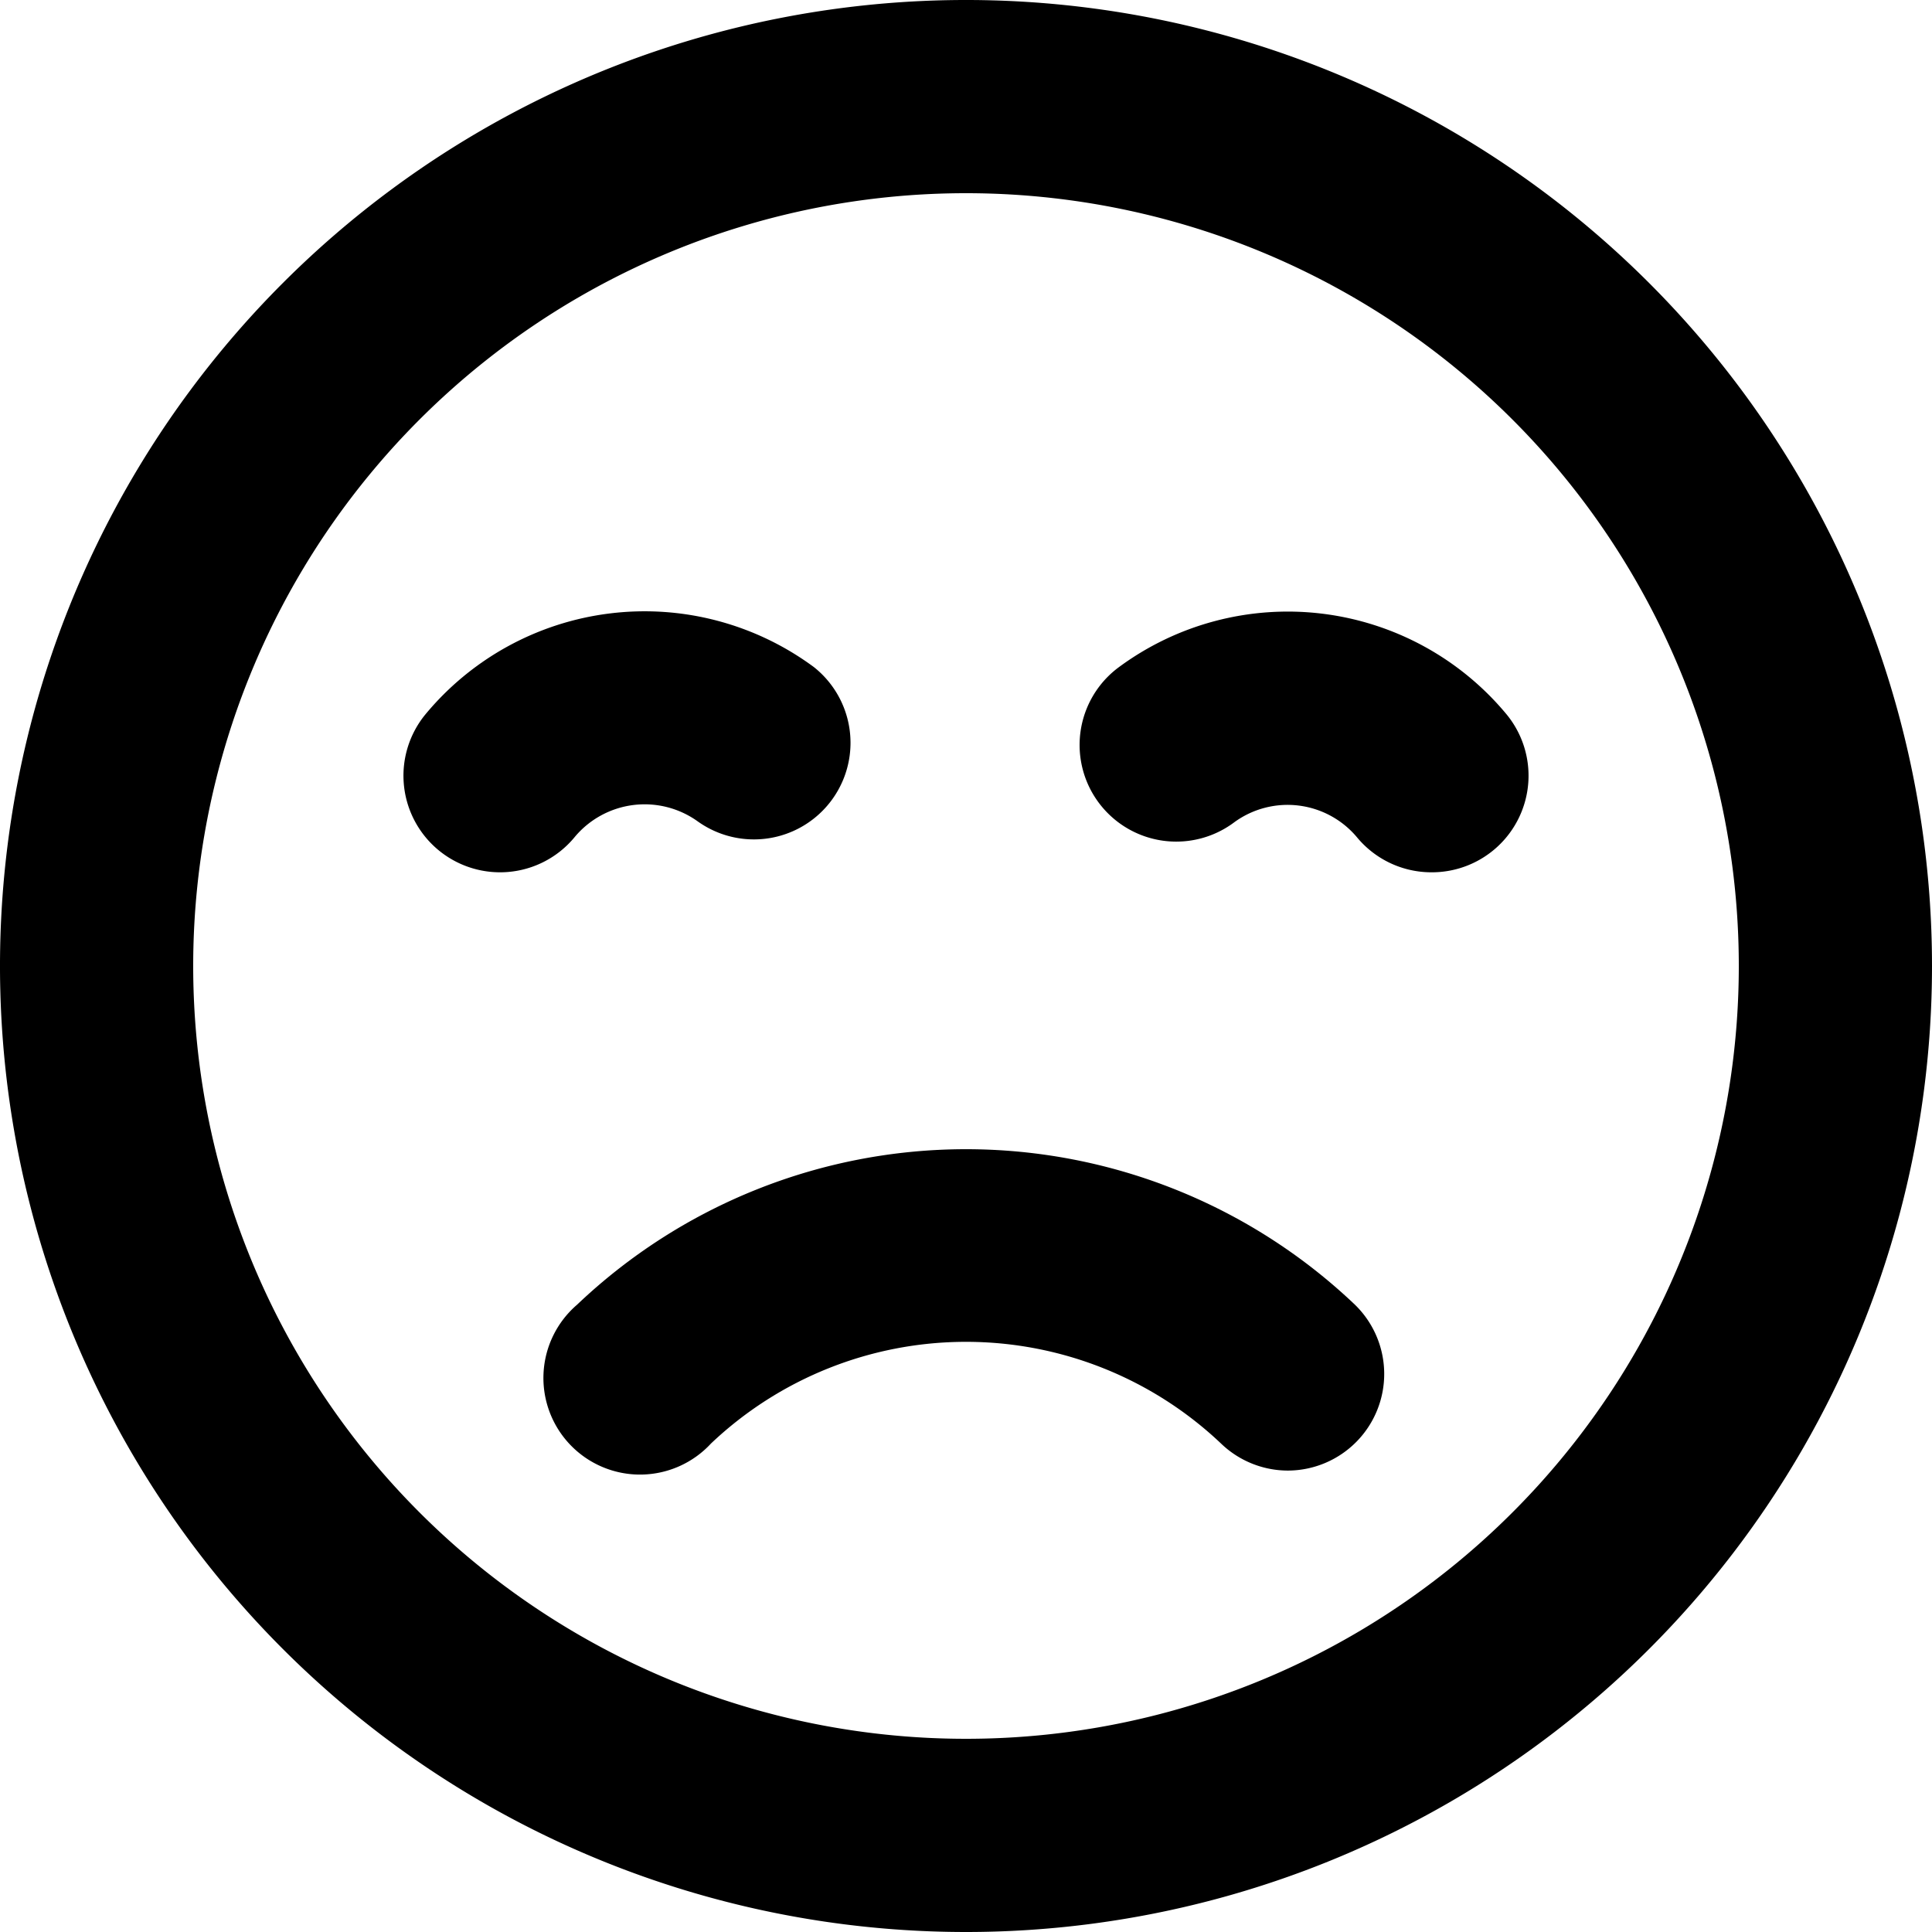 <svg xmlns="http://www.w3.org/2000/svg" viewBox="0 0 60 60"><title>sentiment dissatisfied</title><g id="Layer_2" data-name="Layer 2"><g id="Layer_1-2" data-name="Layer 1"><g id="sentiment_dissatisfied" data-name="sentiment dissatisfied"><path d="M30,60A30,30,0,1,1,60,30,30,30,0,0,1,30,60ZM30,6A24,24,0,1,0,54,30,24,24,0,0,0,30,6Z"/><path d="M40,45.67a3,3,0,0,1-2.08-.84,11.51,11.51,0,0,0-15.84,0,3,3,0,1,1-4.16-4.31,17.52,17.52,0,0,1,24.16,0A3,3,0,0,1,40,45.67Z"/><path d="M44.47,27.09A3,3,0,0,1,42.14,26a2.81,2.81,0,0,0-3.8-.47,3,3,0,1,1-3.62-4.79A8.83,8.83,0,0,1,46.8,22.2a3,3,0,0,1-2.33,4.89Z"/><path d="M15.53,27.09A3,3,0,0,1,13.2,22.2a8.84,8.84,0,0,1,12.08-1.48,3,3,0,0,1-3.61,4.79,2.83,2.83,0,0,0-3.81.47A3,3,0,0,1,15.53,27.09Z"/></g></g></g></svg>
